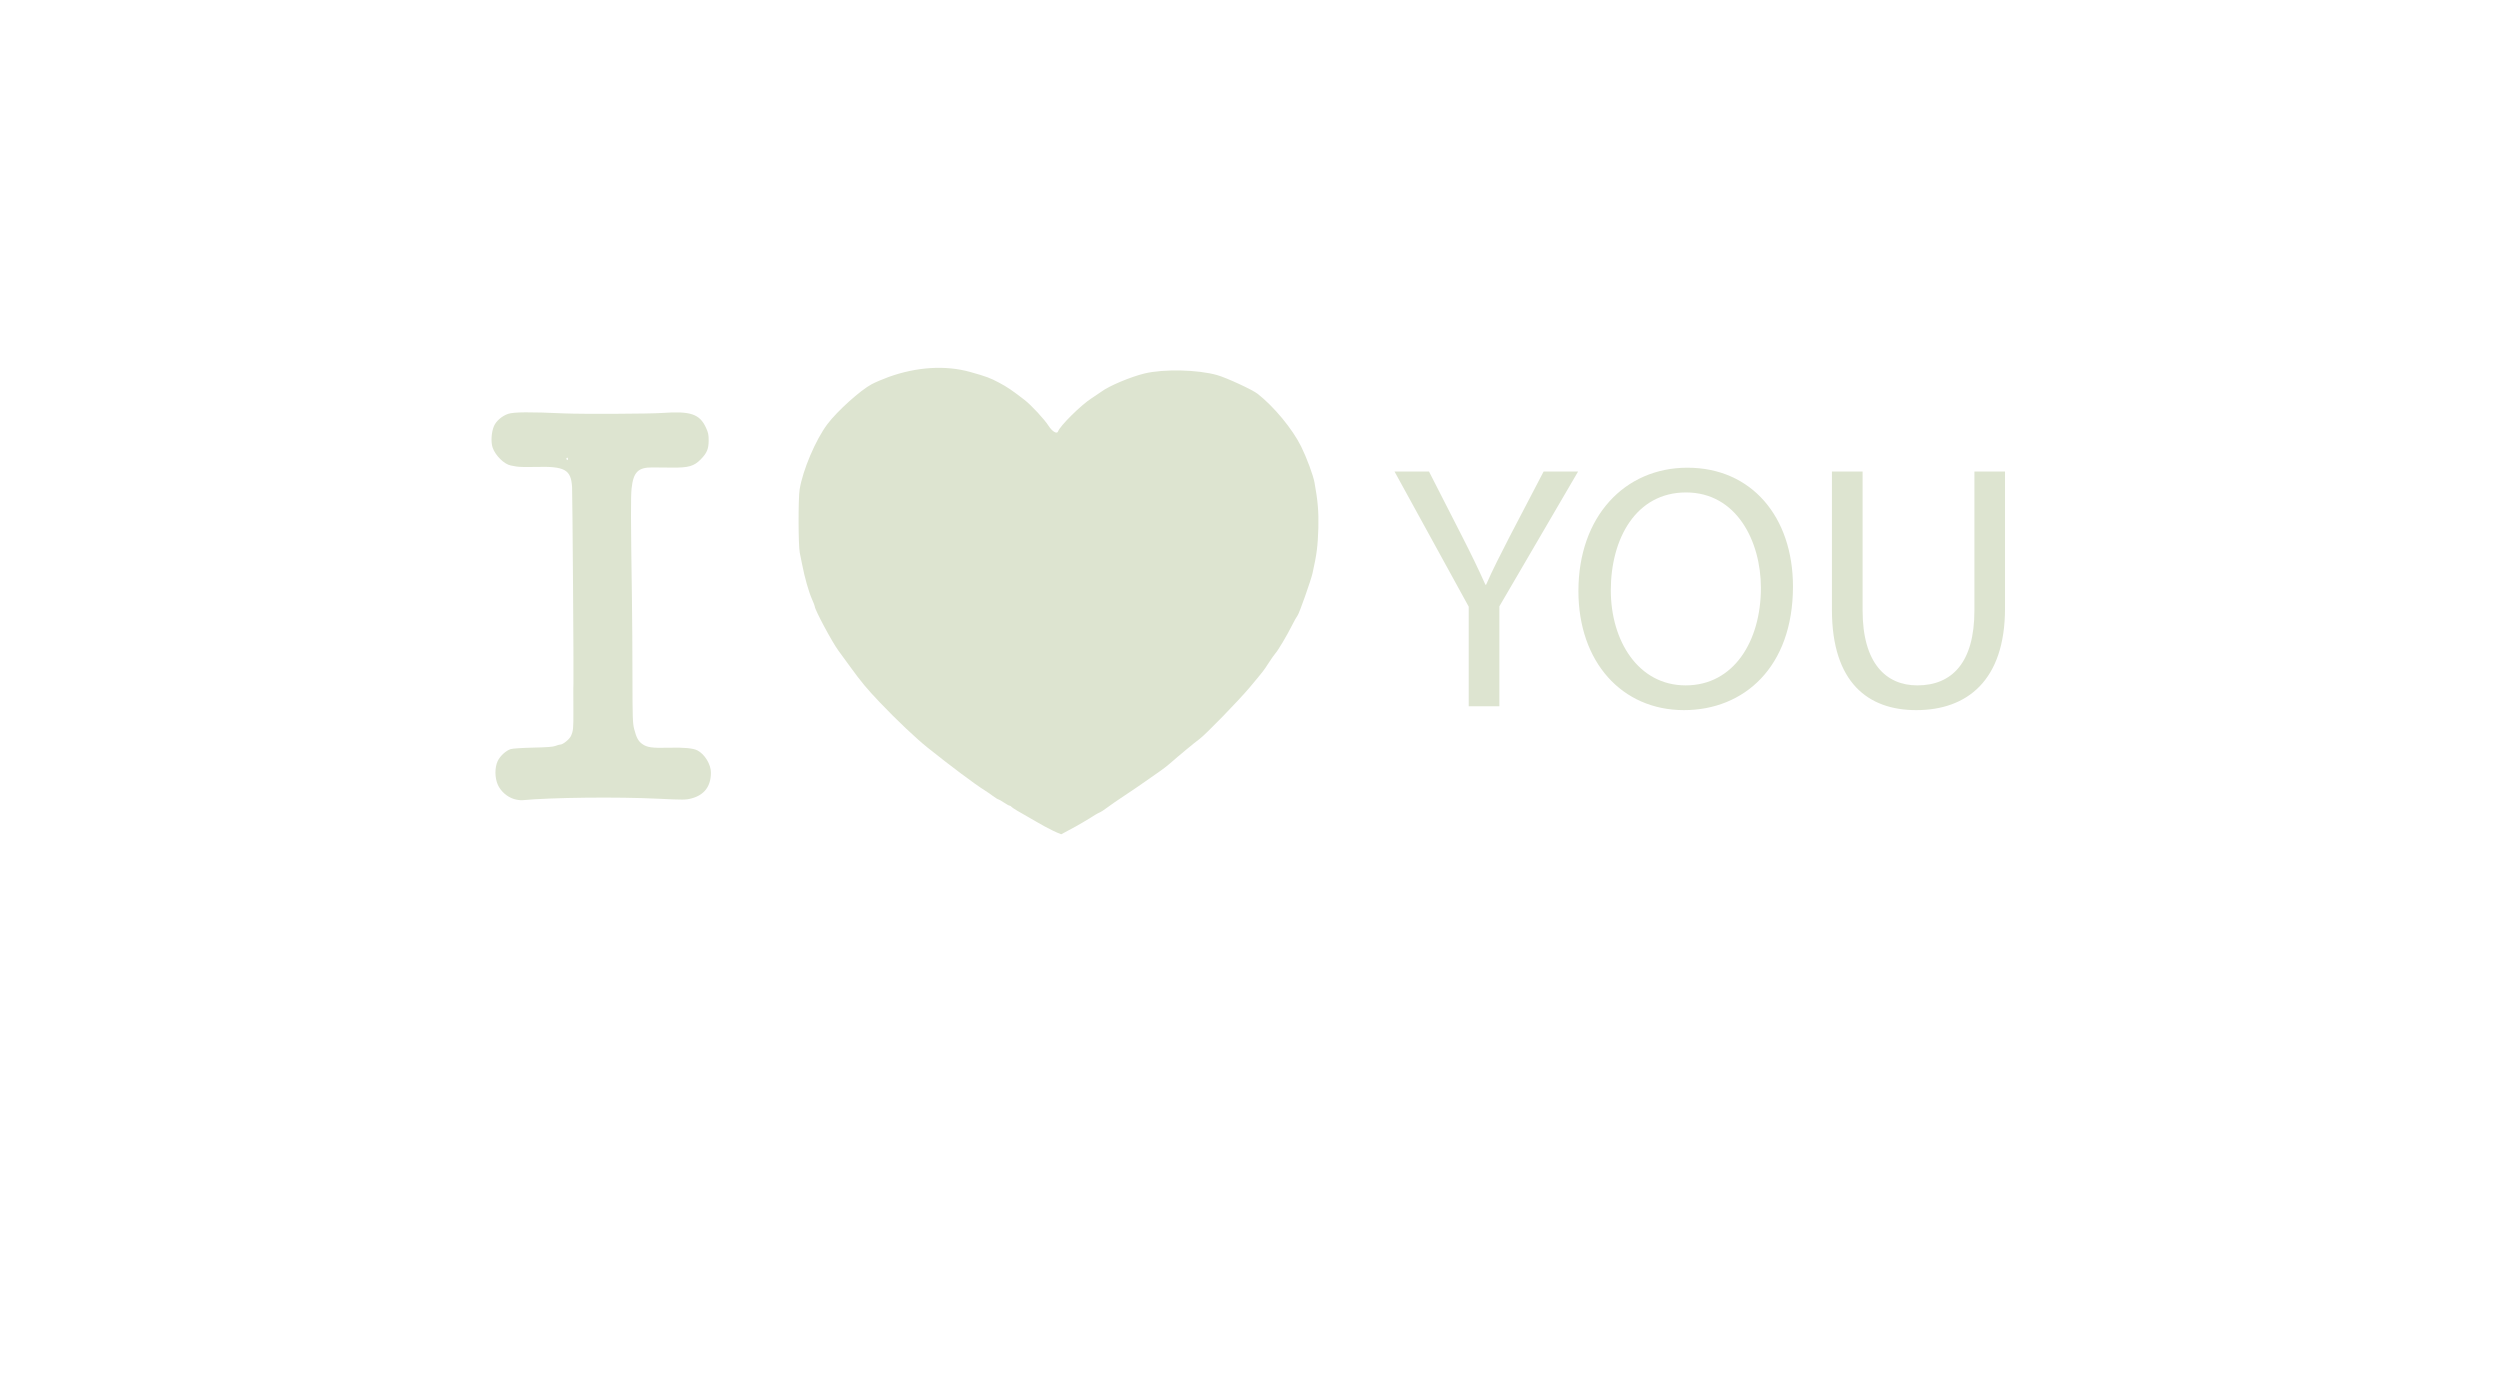 <svg version="1.1" id="Layer_1" xmlns="http://www.w3.org/2000/svg" xmlns:xlink="http://www.w3.org/1999/xlink" viewBox="0 0 768 430" xml:space="preserve">
<path fill="none" d="M174.28,140.6c-0.04,0-0.08,0.01-0.12,0.04c-0.16,0.1-0.22,0.3-0.12,0.45c0.25,0.4,0.42,0.33,0.42-0.18
	C174.46,140.72,174.38,140.61,174.28,140.6z"/>
<path fill="#DDE4D0" d="M214.22,230.51c-1.3-0.67-4.17-0.93-8.74-0.81c-5.19,0.14-6.76-0.091-8.25-1.19
	c-1.16-0.859-1.74-1.949-2.41-4.529c-0.46-1.801-0.52-3.45-0.53-15.801c0-7.59-0.08-18.449-0.16-24.14
	c-0.36-25.04-0.38-31.45-0.1-34.04c0.54-4.97,2.01-6.44,6.38-6.4c1.13,0.01,3.88,0.03,6.11,0.05c4.99,0.05,6.7-0.44,8.75-2.54
	c1.89-1.93,2.42-3.19,2.43-5.77c0.01-1.78-0.14-2.47-0.83-3.96c-1.94-4.2-4.72-5.14-13.39-4.52c-3.81,0.28-24.75,0.37-30.03,0.14
	c-5.35-0.24-9.26-0.35-12.04-0.33l0,0c-2.79,0.02-4.46,0.18-5.32,0.47c-1.87,0.63-3.67,2.18-4.35,3.76c-0.8,1.87-0.99,4.9-0.41,6.6
	c0.83,2.43,3.57,5.13,5.59,5.5c0.24,0.04,1.02,0.19,1.74,0.32c0.72,0.14,3.33,0.2,5.78,0.13c9.08-0.26,10.98,0.78,11.3,6.2
	c0.12,2.08,0.52,58.4,0.42,60.26c-0.05,0.93-0.05,0.869-0.02,8.57c0.02,5.359-0.04,6.039-0.74,7.6c-0.46,1.02-2.46,2.65-3.27,2.65
	c-0.27,0-0.95,0.189-1.49,0.41c-0.71,0.299-2.63,0.439-6.86,0.529c-3.23,0.07-6.32,0.27-6.89,0.45c-1.47,0.47-3.26,2.11-4,3.67
	c-0.94,1.99-0.92,5.16,0.05,7.319c0.89,1.971,2.79,3.66,4.89,4.33c0.83,0.271,2.03,0.44,2.66,0.381c8.82-0.84,29.2-1.061,41.71-0.45
	c7.92,0.38,8.5,0.37,10.31-0.12c3.88-1.05,5.88-3.73,5.88-7.88C218.42,234.83,216.48,231.66,214.22,230.51z M174.04,141.09
	c-0.09-0.15-0.04-0.35,0.13-0.45c0.04-0.02,0.08-0.04,0.12-0.04c0.1,0,0.18,0.12,0.18,0.31
	C174.46,141.41,174.28,141.49,174.04,141.09z"/>
<path fill="#DDE4D0" d="M403.82,148.25c-0.42-2.29-2.381-7.57-4.1-11.07c-2.641-5.36-8.4-12.33-13.391-16.21
	c-1.641-1.28-9.51-4.91-12.41-5.74c-5.94-1.69-16.37-1.92-22.28-0.51c-4.28,1.03-10.95,3.83-13.28,5.59
	c-0.45,0.34-1.81,1.25-3.03,2.04c-3.25,2.08-9.74,8.51-10.3,10.2c-0.3,0.89-1.81,0-2.89-1.71c-1.28-2.01-5.35-6.41-7.41-7.99
	c-3.99-3.07-5.23-3.91-7.77-5.27c-2.82-1.5-3.85-1.89-8.91-3.31c-7.56-2.12-16.42-1.58-25.1,1.55c-1.69,0.61-4,1.6-5.13,2.19
	c-3.47,1.83-10.63,8.28-13.64,12.28c-3.61,4.8-7.56,14.09-8.53,20.06c-0.45,2.77-0.42,17.15,0.04,19.43c0.2,0.98,0.5,2.51,0.68,3.4
	c0.85,4.37,2.05,8.58,3.13,11.02c0.44,0.989,0.8,1.94,0.8,2.1c0,1,5.37,11.03,7.28,13.601c0.46,0.619,2.06,2.81,3.55,4.859
	c3.51,4.84,5.12,6.77,9.25,11.11c4.98,5.239,11,10.94,14.54,13.771c7,5.609,14.77,11.42,17.61,13.17
	c0.58,0.359,1.69,1.119,2.47,1.699c0.78,0.58,1.54,1.051,1.69,1.051c0.14,0,0.91,0.439,1.7,0.969c0.79,0.531,1.58,0.971,1.76,0.971
	c0.17,0,0.49,0.2,0.7,0.46c0.21,0.25,2.42,1.59,4.91,2.97l0,0c3.51,2,6.82,4.051,10.25,5.36c2.95-1.53,5.84-3.14,8.67-4.87
	c1.25-0.82,2.63-1.641,3.08-1.811c0.45-0.18,1.54-0.879,2.43-1.569c0.89-0.681,3.22-2.29,5.18-3.58c1.96-1.28,4.87-3.271,6.48-4.41
	c1.6-1.14,3.64-2.56,4.53-3.17c0.89-0.601,2.28-1.68,3.08-2.39c2.48-2.19,7.74-6.551,9-7.45c1.83-1.31,12.18-11.96,15.54-15.979
	c4.21-5.041,4.141-4.94,5.76-7.451c0.811-1.25,1.73-2.56,2.051-2.909c0.84-0.94,3.5-5.41,5.029-8.46c0.73-1.45,1.53-2.881,1.79-3.19
	c0.49-0.59,4.101-10.81,4.58-12.97c1.31-5.9,1.601-8.15,1.79-13.93C405.12,157.2,404.84,153.84,403.82,148.25z"/>
<path fill="#DDE4D0" d="M463.81,164.76c-2.779,5.46-5.239,10.16-7.279,14.87h-0.21c-2.25-5.03-4.391-9.42-7.17-14.87l-10.16-19.9
	H428.4l22.79,41.51v30.601h9.42V186.26l24.18-41.41H474.2L463.81,164.76z"/>
<path fill="#DDE4D0" d="M518.38,143.68c-19.26,0-33.49,14.98-33.49,37.88c0,21.831,13.38,36.59,32.42,36.59
	c18.4,0,33.49-13.16,33.49-37.98C550.79,158.76,538.06,143.68,518.38,143.68z M517.84,210.55c-14.66,0-23-13.8-23-29.21
	c0-15.83,7.7-30.06,23.11-30.06c15.52,0,23,14.98,23,29.32C540.95,196.96,532.61,210.55,517.84,210.55z"/>
<path fill="#DDE4D0" d="M606.54,144.86v42.69c0,15.94-6.85,23-17.55,23c-9.63,0-16.8-6.85-16.8-23v-42.69h-9.421v42.48
	c0,22.36,11.131,30.811,25.891,30.811c15.62,0,27.28-9.101,27.28-31.24v-42.05H606.54z"/>
</svg>
